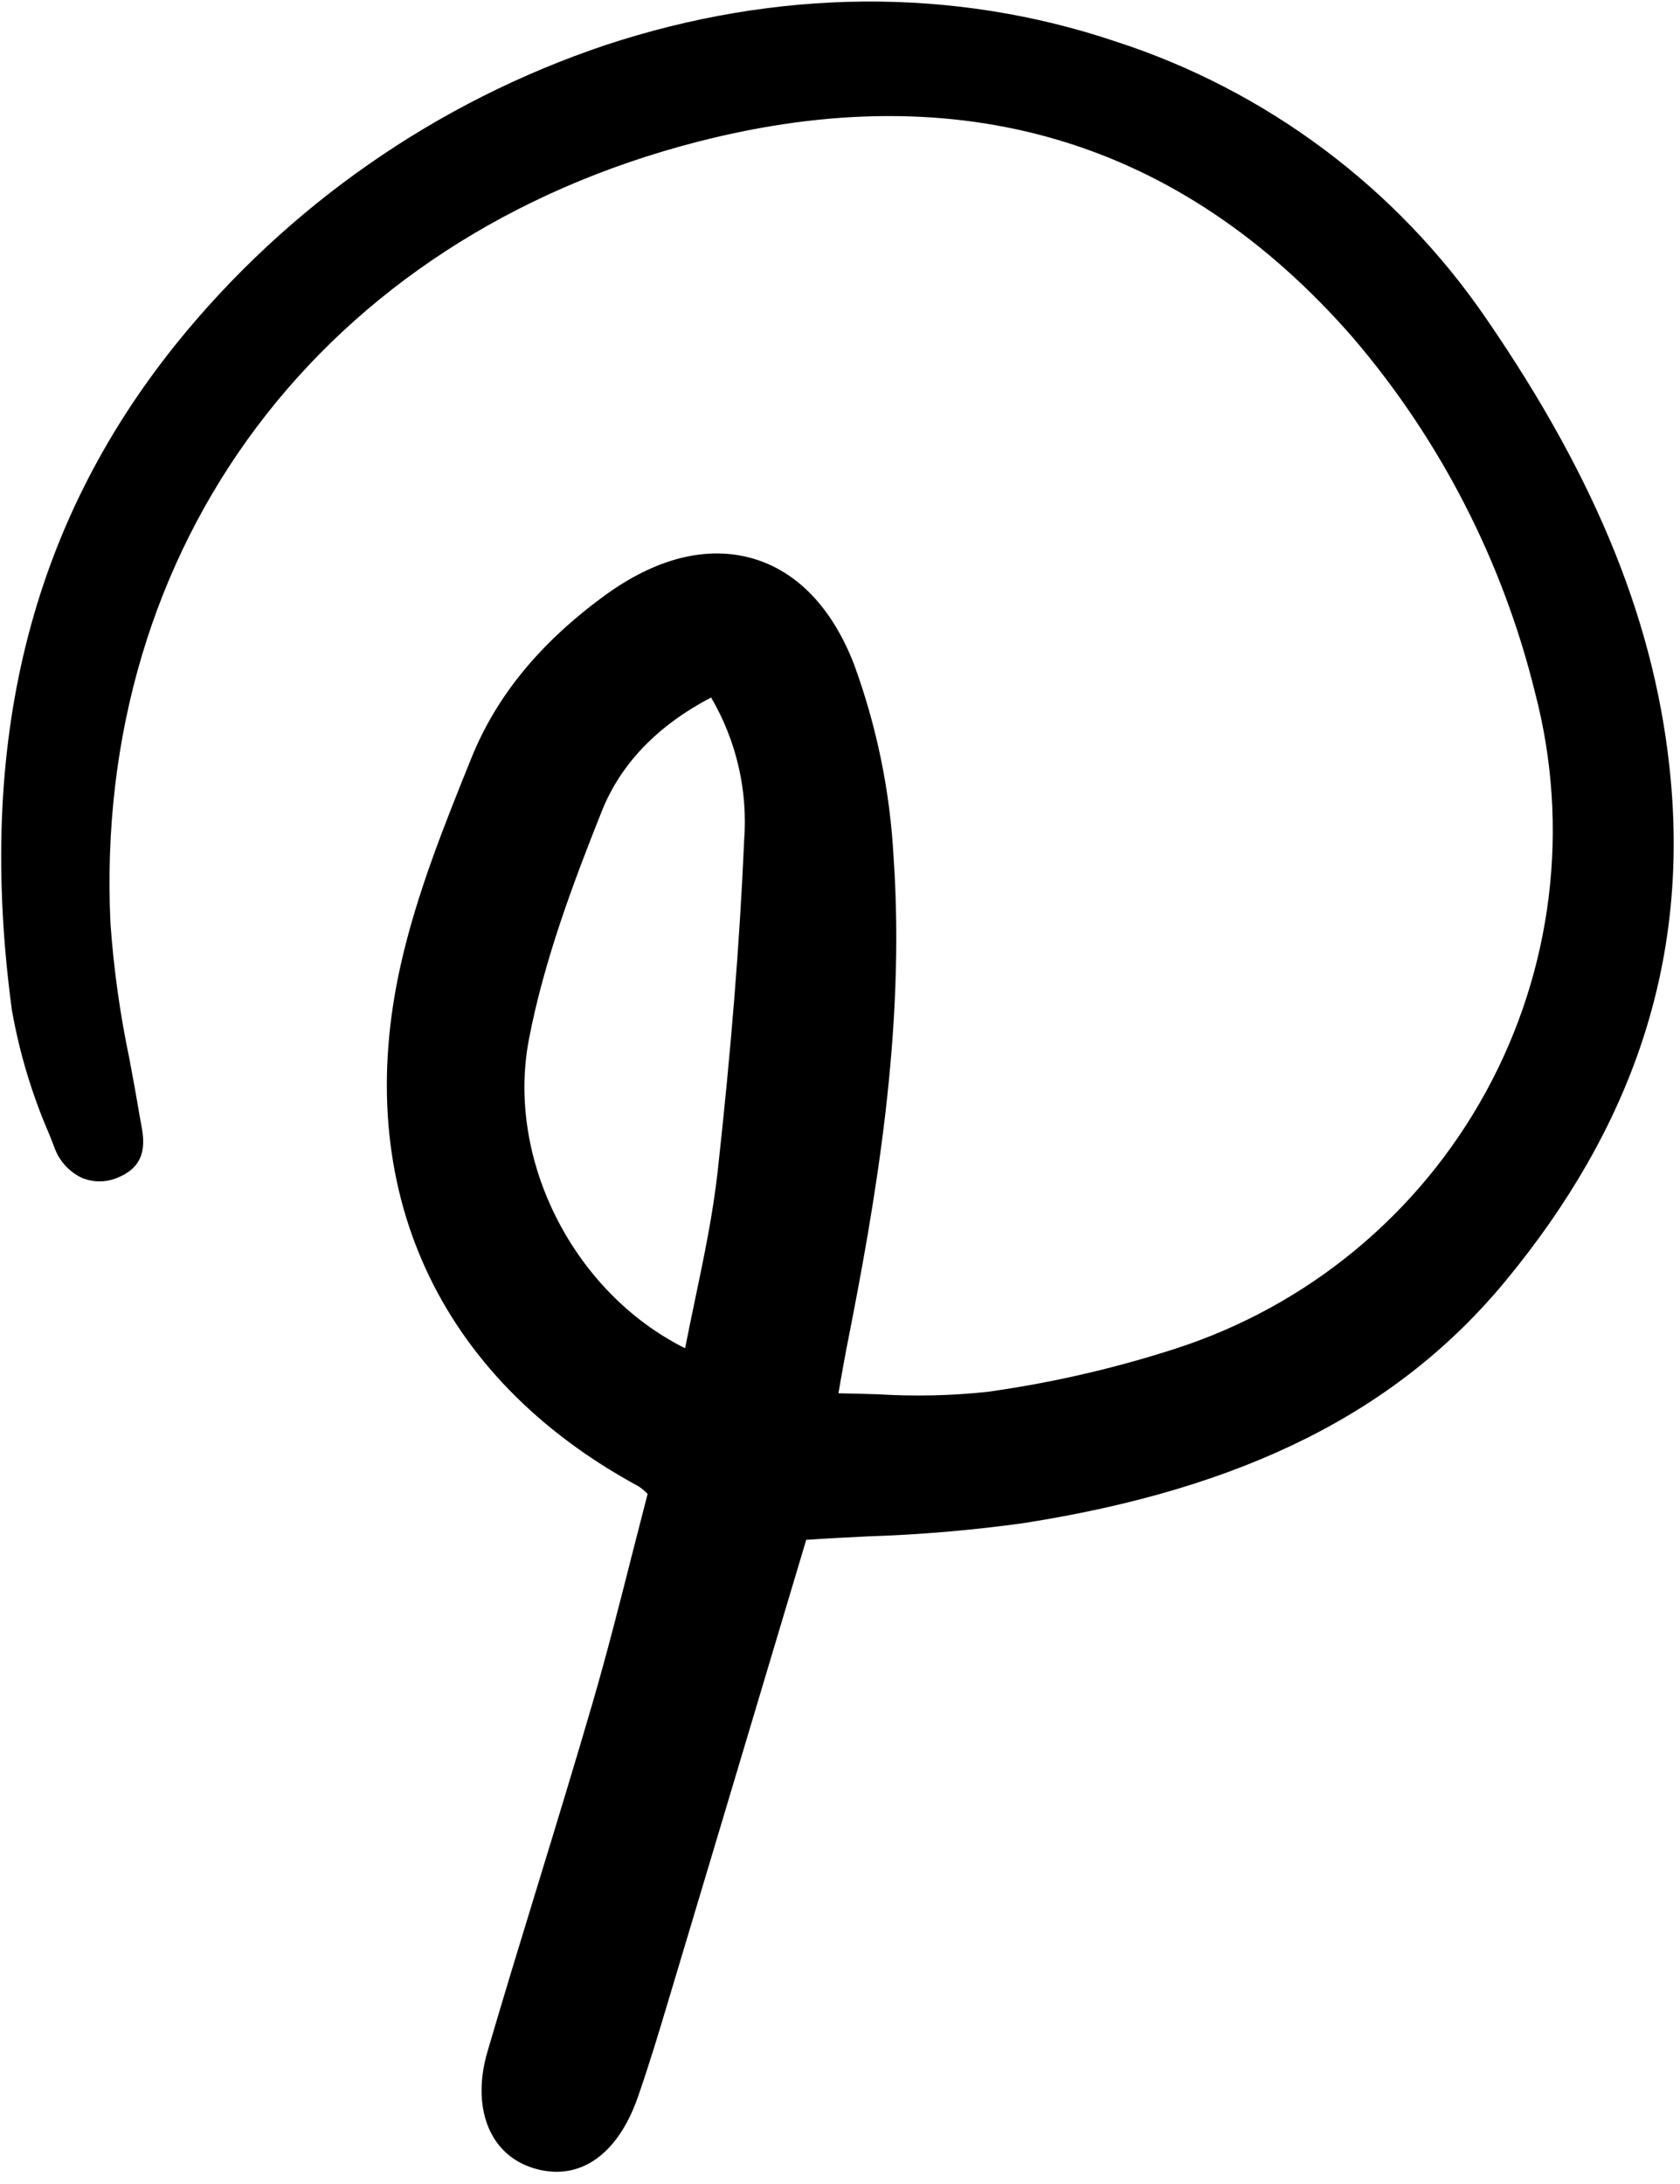 <svg width="30" height="39" viewBox="0 0 30 39" fill="none" xmlns="http://www.w3.org/2000/svg">
<g clip-path="url(#clip0_36_31)">
<path d="M26.543 5.694C24.943 3.352 22.61 1.609 19.911 0.737C17.024 -0.232 13.877 -0.208 10.809 0.806C7.797 1.818 5.138 3.67 3.144 6.143C0.532 9.395 -0.426 13.284 0.212 18.036C0.348 18.805 0.574 19.555 0.886 20.27L0.972 20.491C1.014 20.611 1.081 20.722 1.168 20.816C1.254 20.91 1.359 20.986 1.475 21.039C1.583 21.081 1.698 21.1 1.813 21.095C1.929 21.09 2.042 21.061 2.145 21.01C2.656 20.78 2.57 20.334 2.514 20.039C2.505 19.996 2.497 19.952 2.49 19.909C2.435 19.573 2.372 19.238 2.31 18.903C2.143 18.109 2.031 17.306 1.973 16.497C1.651 9.732 5.769 4.249 12.463 2.53C17.15 1.325 21.085 2.504 24.159 6.029C25.723 7.859 26.836 10.029 27.411 12.366C28.04 14.769 27.726 17.321 26.533 19.5C25.34 21.679 23.358 23.318 20.994 24.082C19.897 24.437 18.771 24.696 17.629 24.855C16.981 24.924 16.329 24.938 15.678 24.898C15.448 24.891 15.211 24.884 14.972 24.88C14.983 24.82 14.993 24.763 15.002 24.707C15.043 24.475 15.078 24.273 15.117 24.073C15.635 21.457 16.17 18.408 15.957 15.312C15.895 14.134 15.656 12.972 15.251 11.864C14.862 10.859 14.239 10.206 13.448 9.975C12.628 9.735 11.707 9.967 10.785 10.644C9.635 11.488 8.86 12.436 8.415 13.543C7.936 14.73 7.442 15.957 7.158 17.219C6.26 21.194 7.805 24.591 11.396 26.538C11.452 26.573 11.504 26.615 11.55 26.663L11.565 26.676C11.47 27.042 11.376 27.407 11.284 27.77C11.064 28.64 10.835 29.539 10.582 30.409C10.266 31.493 9.93 32.592 9.605 33.654C9.306 34.63 8.997 35.637 8.706 36.632C8.417 37.616 8.729 38.448 9.484 38.703C9.63 38.754 9.784 38.781 9.939 38.782C10.564 38.782 11.088 38.312 11.389 37.452C11.591 36.874 11.77 36.278 11.942 35.702L12.013 35.466C12.585 33.558 13.156 31.65 13.725 29.744L14.397 27.497C14.765 27.472 15.14 27.453 15.505 27.435C16.434 27.405 17.361 27.326 18.282 27.198C22.227 26.58 24.961 25.204 26.888 22.87C29.168 20.107 30.132 17.183 29.835 13.928C29.587 11.217 28.541 8.602 26.543 5.694ZM13.288 15.013C13.209 16.832 13.054 18.762 12.816 20.912C12.73 21.688 12.572 22.441 12.405 23.239C12.347 23.517 12.289 23.795 12.234 24.076C10.251 23.089 9.034 20.718 9.444 18.565C9.718 17.13 10.259 15.708 10.745 14.489C11.081 13.642 11.738 12.959 12.698 12.455C13.151 13.228 13.357 14.12 13.288 15.013Z" fill="black"/>
</g>
<defs>
<clipPath id="clip0_36_31">
<rect width="30" height="38.834" fill="white"/>
</clipPath>
</defs>
</svg>
